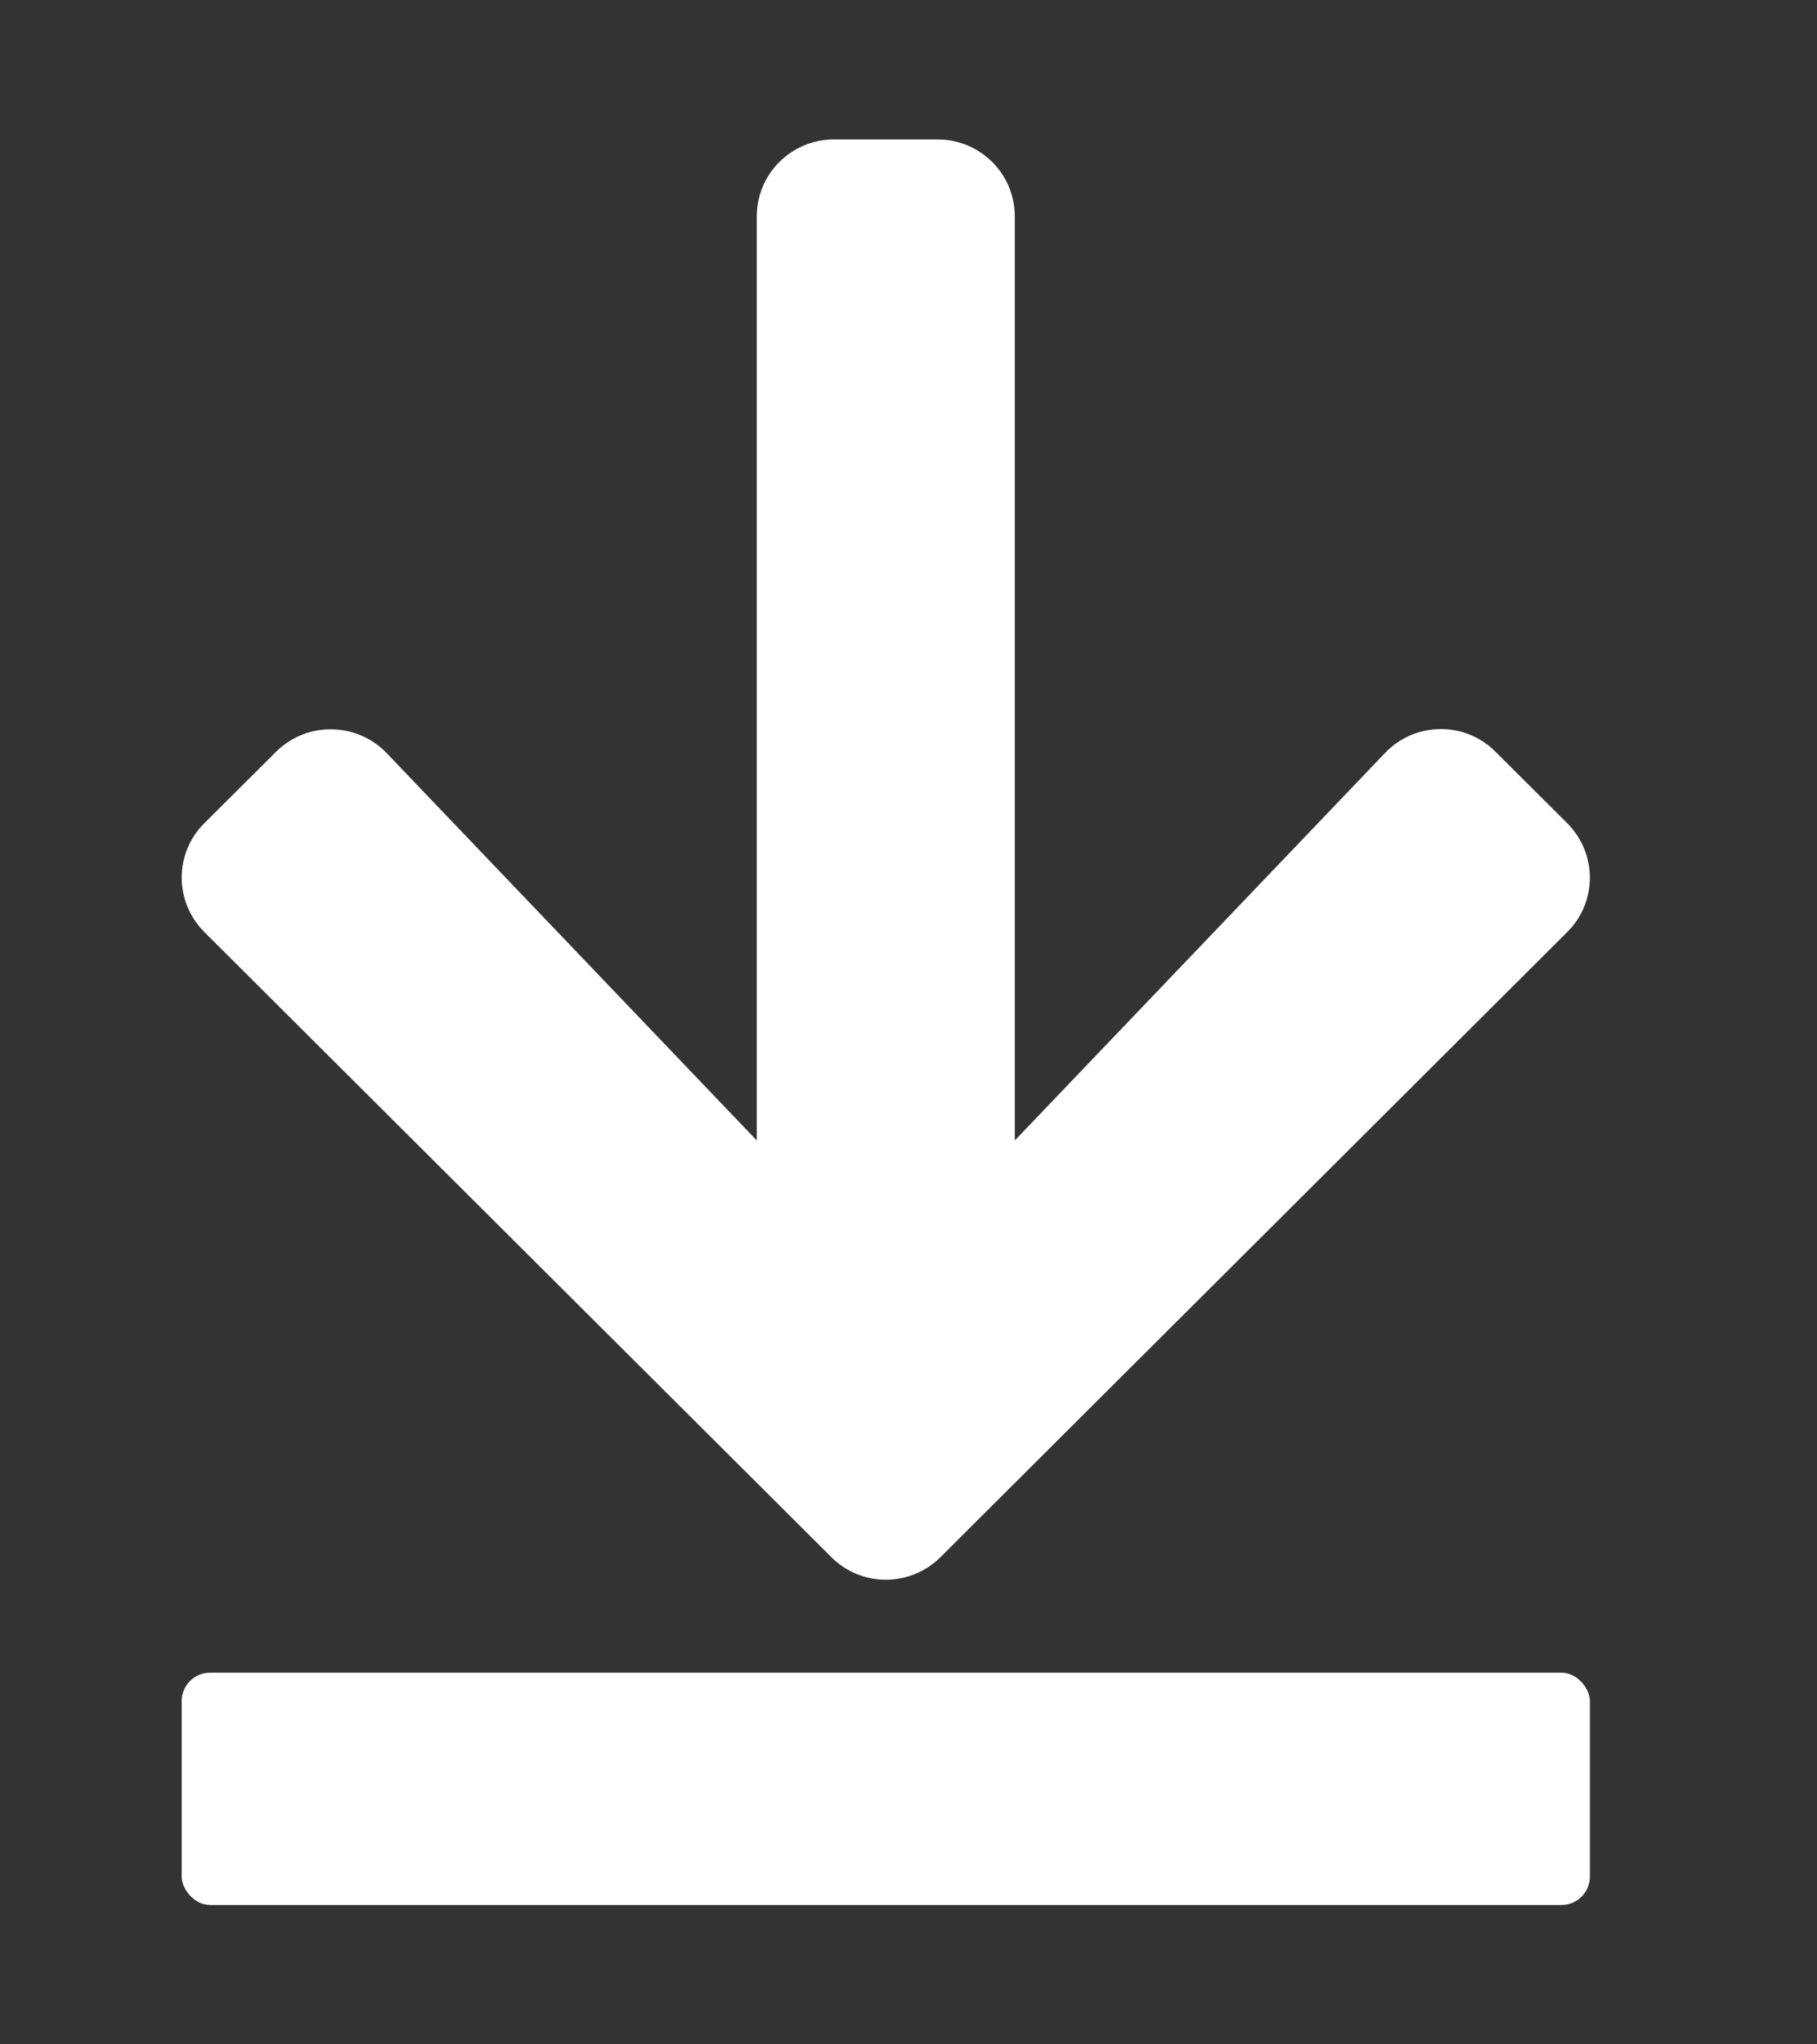 <svg width="32" height="36" viewBox="0 0 32 36" fill="none" xmlns="http://www.w3.org/2000/svg">
<rect x="0" y="0" width="32" height="36" fill="#333333" stroke="none"/>
<path d="M26.339 13.239L27.6 14.495C28.133 15.027 28.133 15.888 27.6 16.414L16.565 27.419C16.032 27.951 15.168 27.951 14.64 27.419L3.6 16.414C3.067 15.882 3.067 15.022 3.6 14.495L4.861 13.239C5.401 12.701 6.281 12.712 6.809 13.261L13.328 20.083V3.813C13.328 3.06 13.936 2.455 14.691 2.455H16.509C17.264 2.455 17.872 3.06 17.872 3.813V20.083L24.391 13.261C24.919 12.707 25.799 12.695 26.339 13.239Z" fill="white"/>
<rect x="3.2" y="29.455" width="24.8" height="4.091" rx="0.5" fill="white"/>
</svg>
